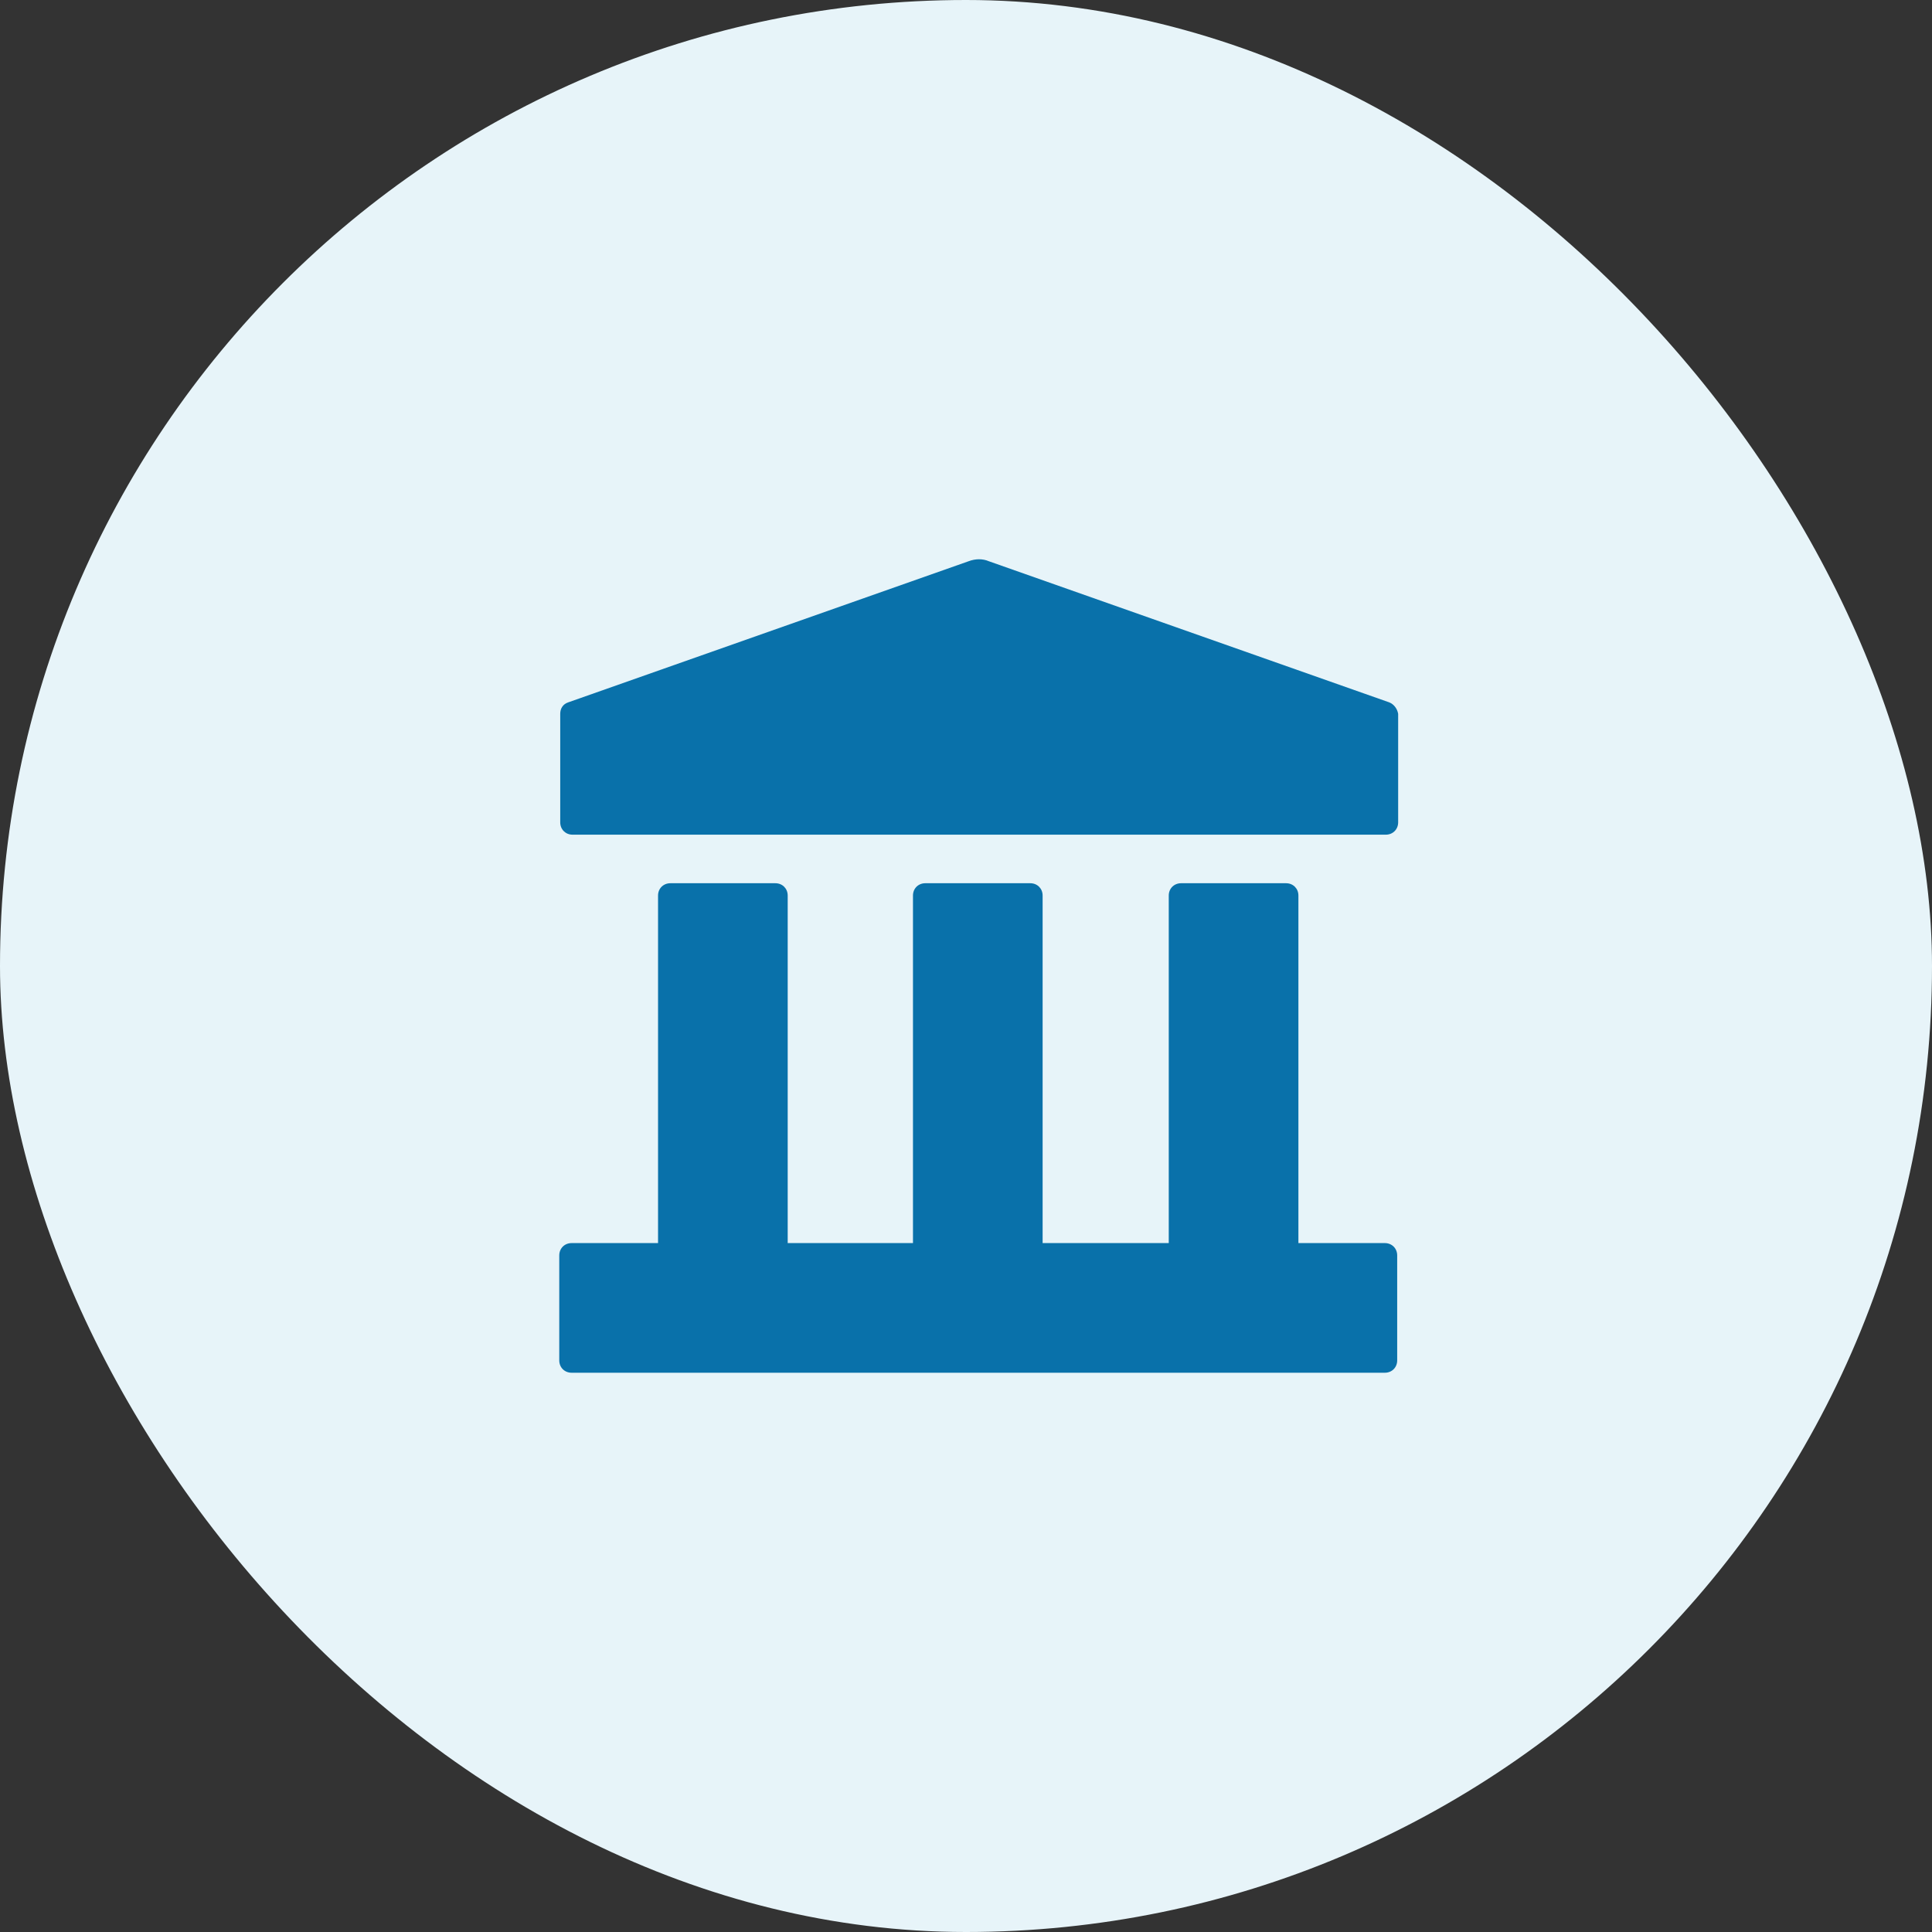 <svg width="38" height="38" viewBox="0 0 38 38" fill="none" xmlns="http://www.w3.org/2000/svg">
<rect x="0" y="0" width="38" height="38" fill="#333333" stroke="none"/>
<rect width="38" height="38" rx="19" fill="#E7F4F9"/>
<path d="M27.238 24.45H25.538V17.614C25.538 17.476 25.434 17.372 25.295 17.372H23.231C23.092 17.372 22.988 17.476 22.988 17.614V24.45H20.507V17.614C20.507 17.476 20.403 17.372 20.264 17.372H18.2C18.061 17.372 17.957 17.476 17.957 17.614V24.45H15.493V17.614C15.493 17.476 15.389 17.372 15.25 17.372H13.186C13.047 17.372 12.943 17.476 12.943 17.614V24.45H11.243C11.104 24.45 11 24.554 11 24.693V26.757C11 26.896 11.104 27 11.243 27H27.238C27.377 27 27.481 26.896 27.481 26.757V24.693C27.481 24.554 27.377 24.45 27.238 24.45H27.238Z" fill="#0971AA"/>
<path d="M27.326 13.815L19.45 11.039C19.328 10.987 19.19 10.987 19.051 11.039L11.175 13.815C11.071 13.85 11.019 13.936 11.019 14.04V16.174C11.019 16.313 11.123 16.417 11.261 16.417H27.257C27.396 16.417 27.5 16.313 27.5 16.174L27.5 14.04C27.482 13.936 27.413 13.85 27.326 13.815H27.326Z" fill="#0971AA"/>
</svg>
